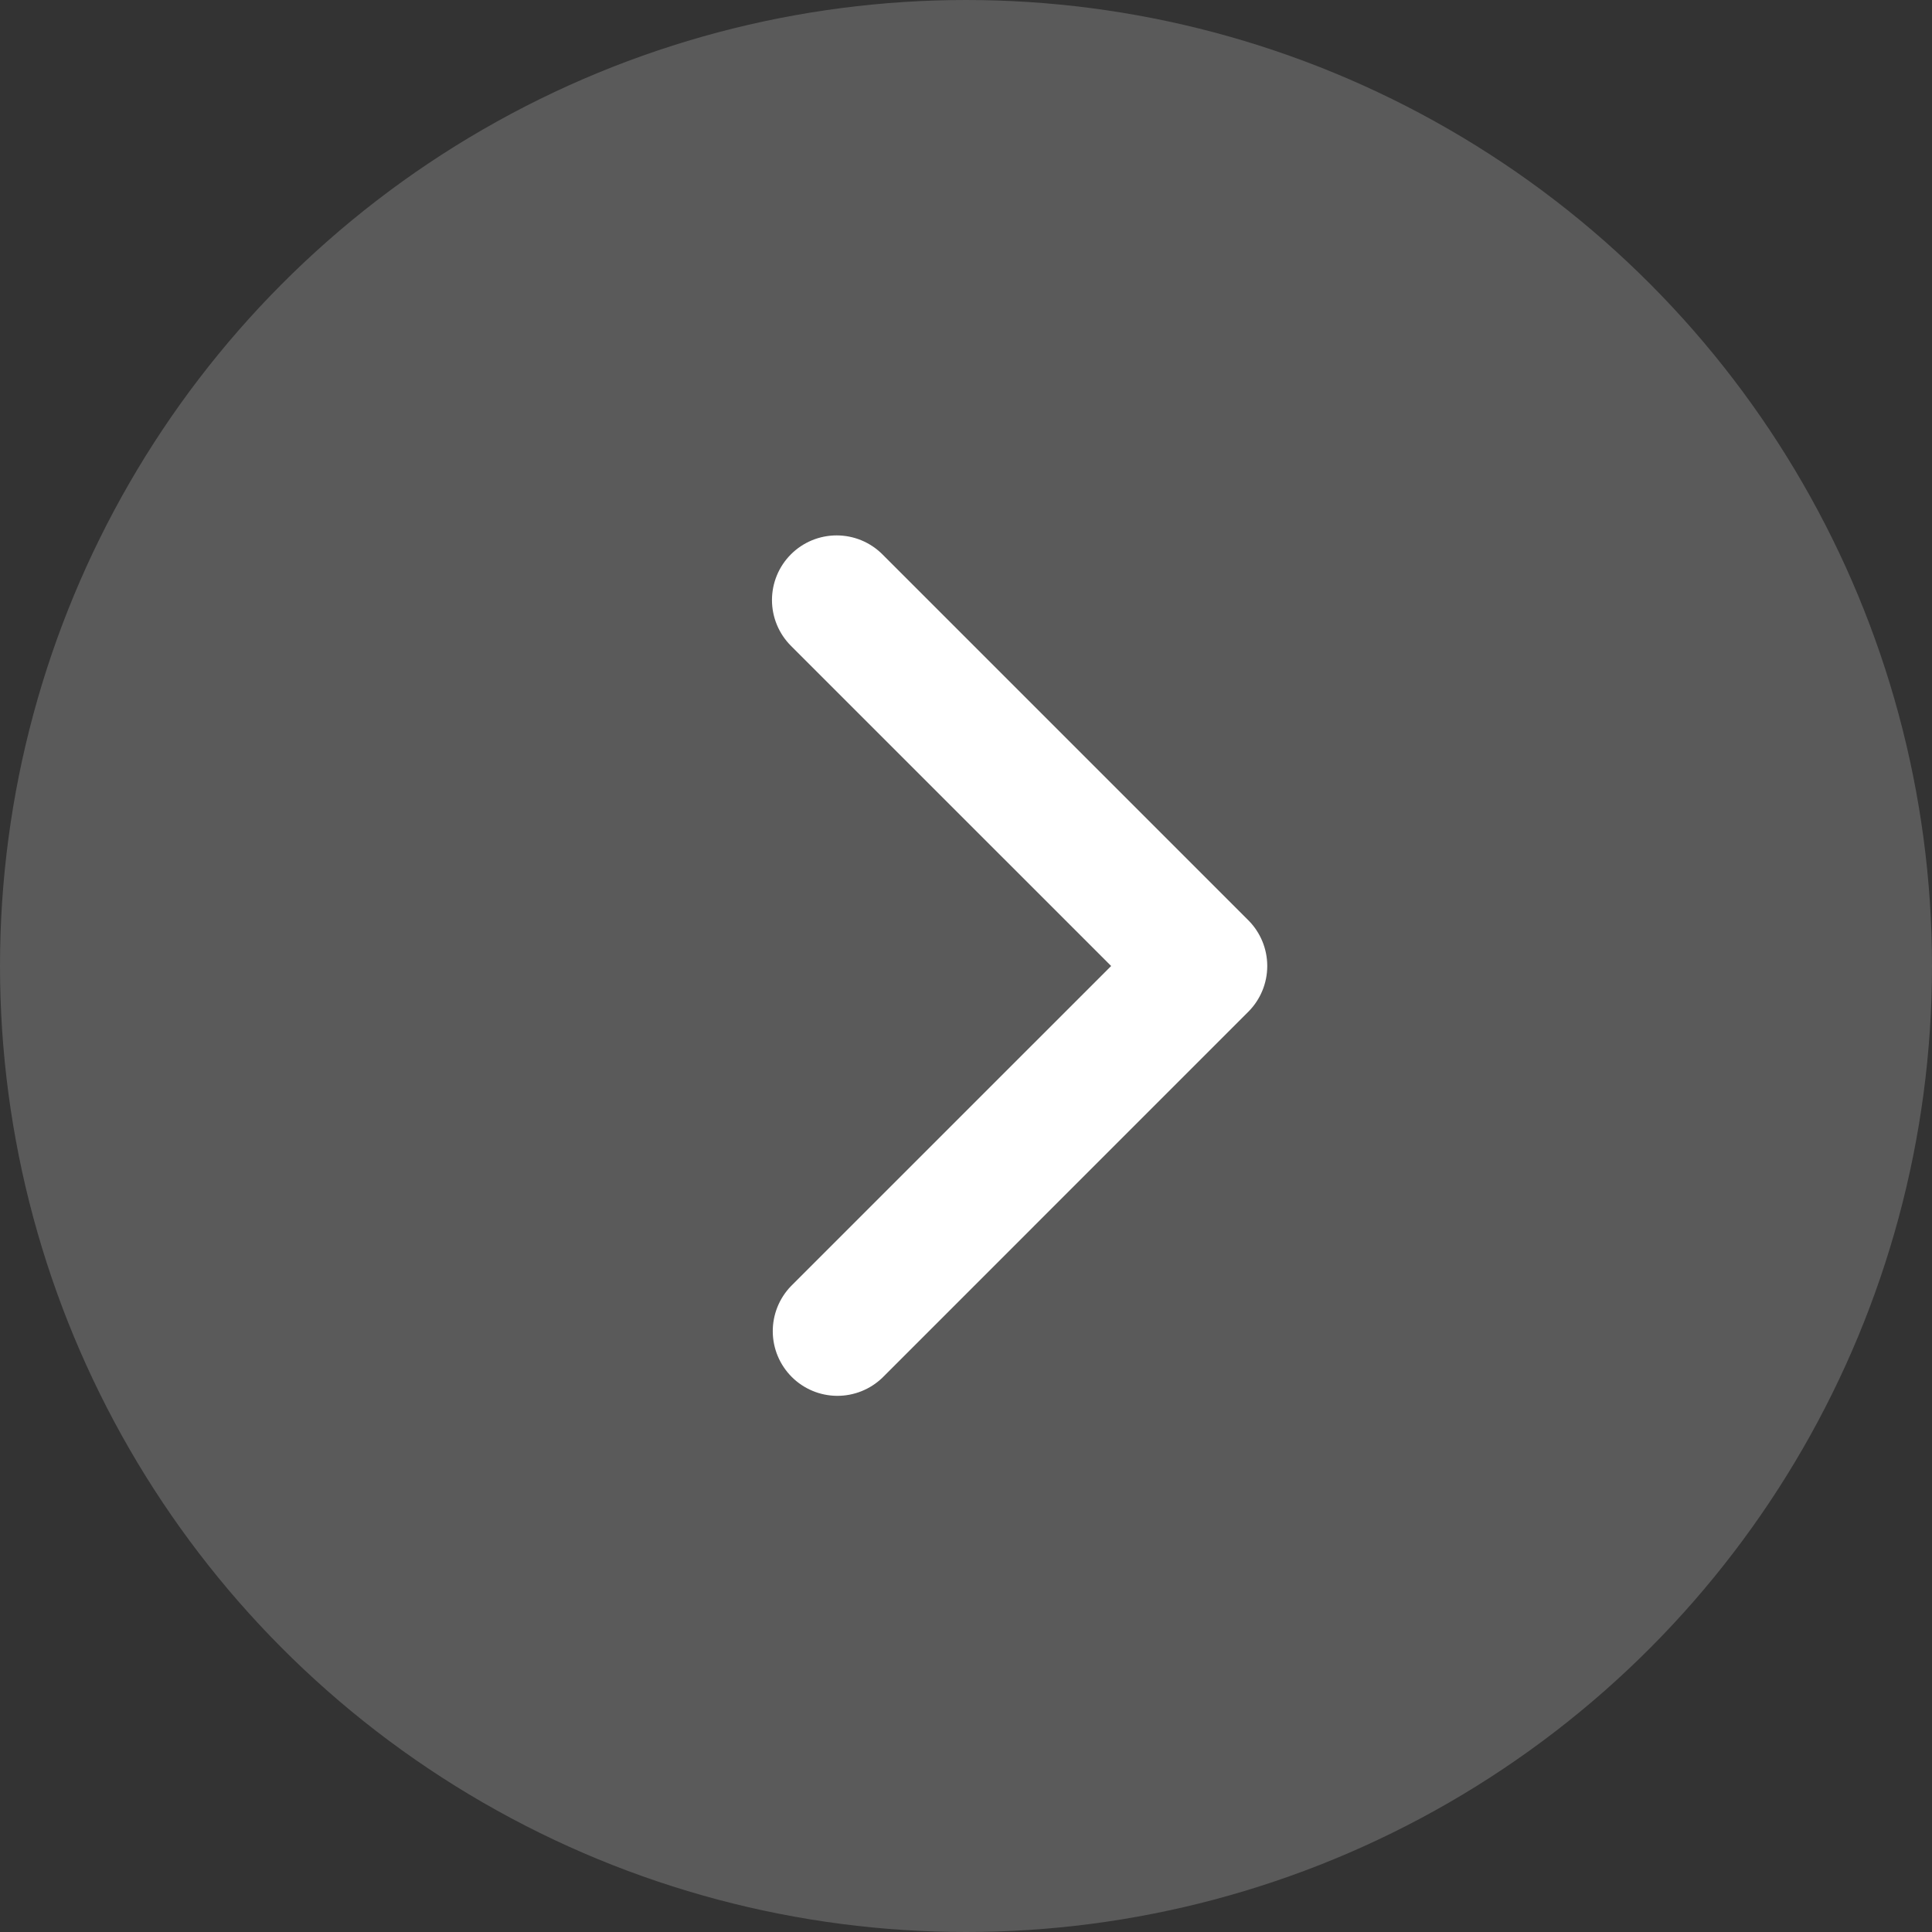 <svg width="56" height="56" viewBox="0 0 56 56" fill="none" xmlns="http://www.w3.org/2000/svg">
<rect x="0" y="0" width="56" height="56" fill="#333333" stroke="none"/>
<circle cx="28" cy="28" r="28" transform="matrix(-1 0 0 1 56 6.10352e-05)" fill="#F6F7F9" fill-opacity="0.2"/>
<path d="M22.925 16.068C22.574 16.419 22.376 16.896 22.376 17.393C22.376 17.89 22.574 18.367 22.925 18.719L32.207 28L22.925 37.281C22.584 37.635 22.395 38.109 22.399 38.6C22.403 39.092 22.601 39.562 22.948 39.91C23.296 40.258 23.766 40.455 24.258 40.459C24.749 40.463 25.223 40.274 25.577 39.933L36.183 29.326C36.535 28.974 36.732 28.497 36.732 28C36.732 27.503 36.535 27.026 36.183 26.674L25.577 16.068C25.225 15.716 24.748 15.519 24.251 15.519C23.754 15.519 23.277 15.716 22.925 16.068Z" fill="white"/>
</svg>
